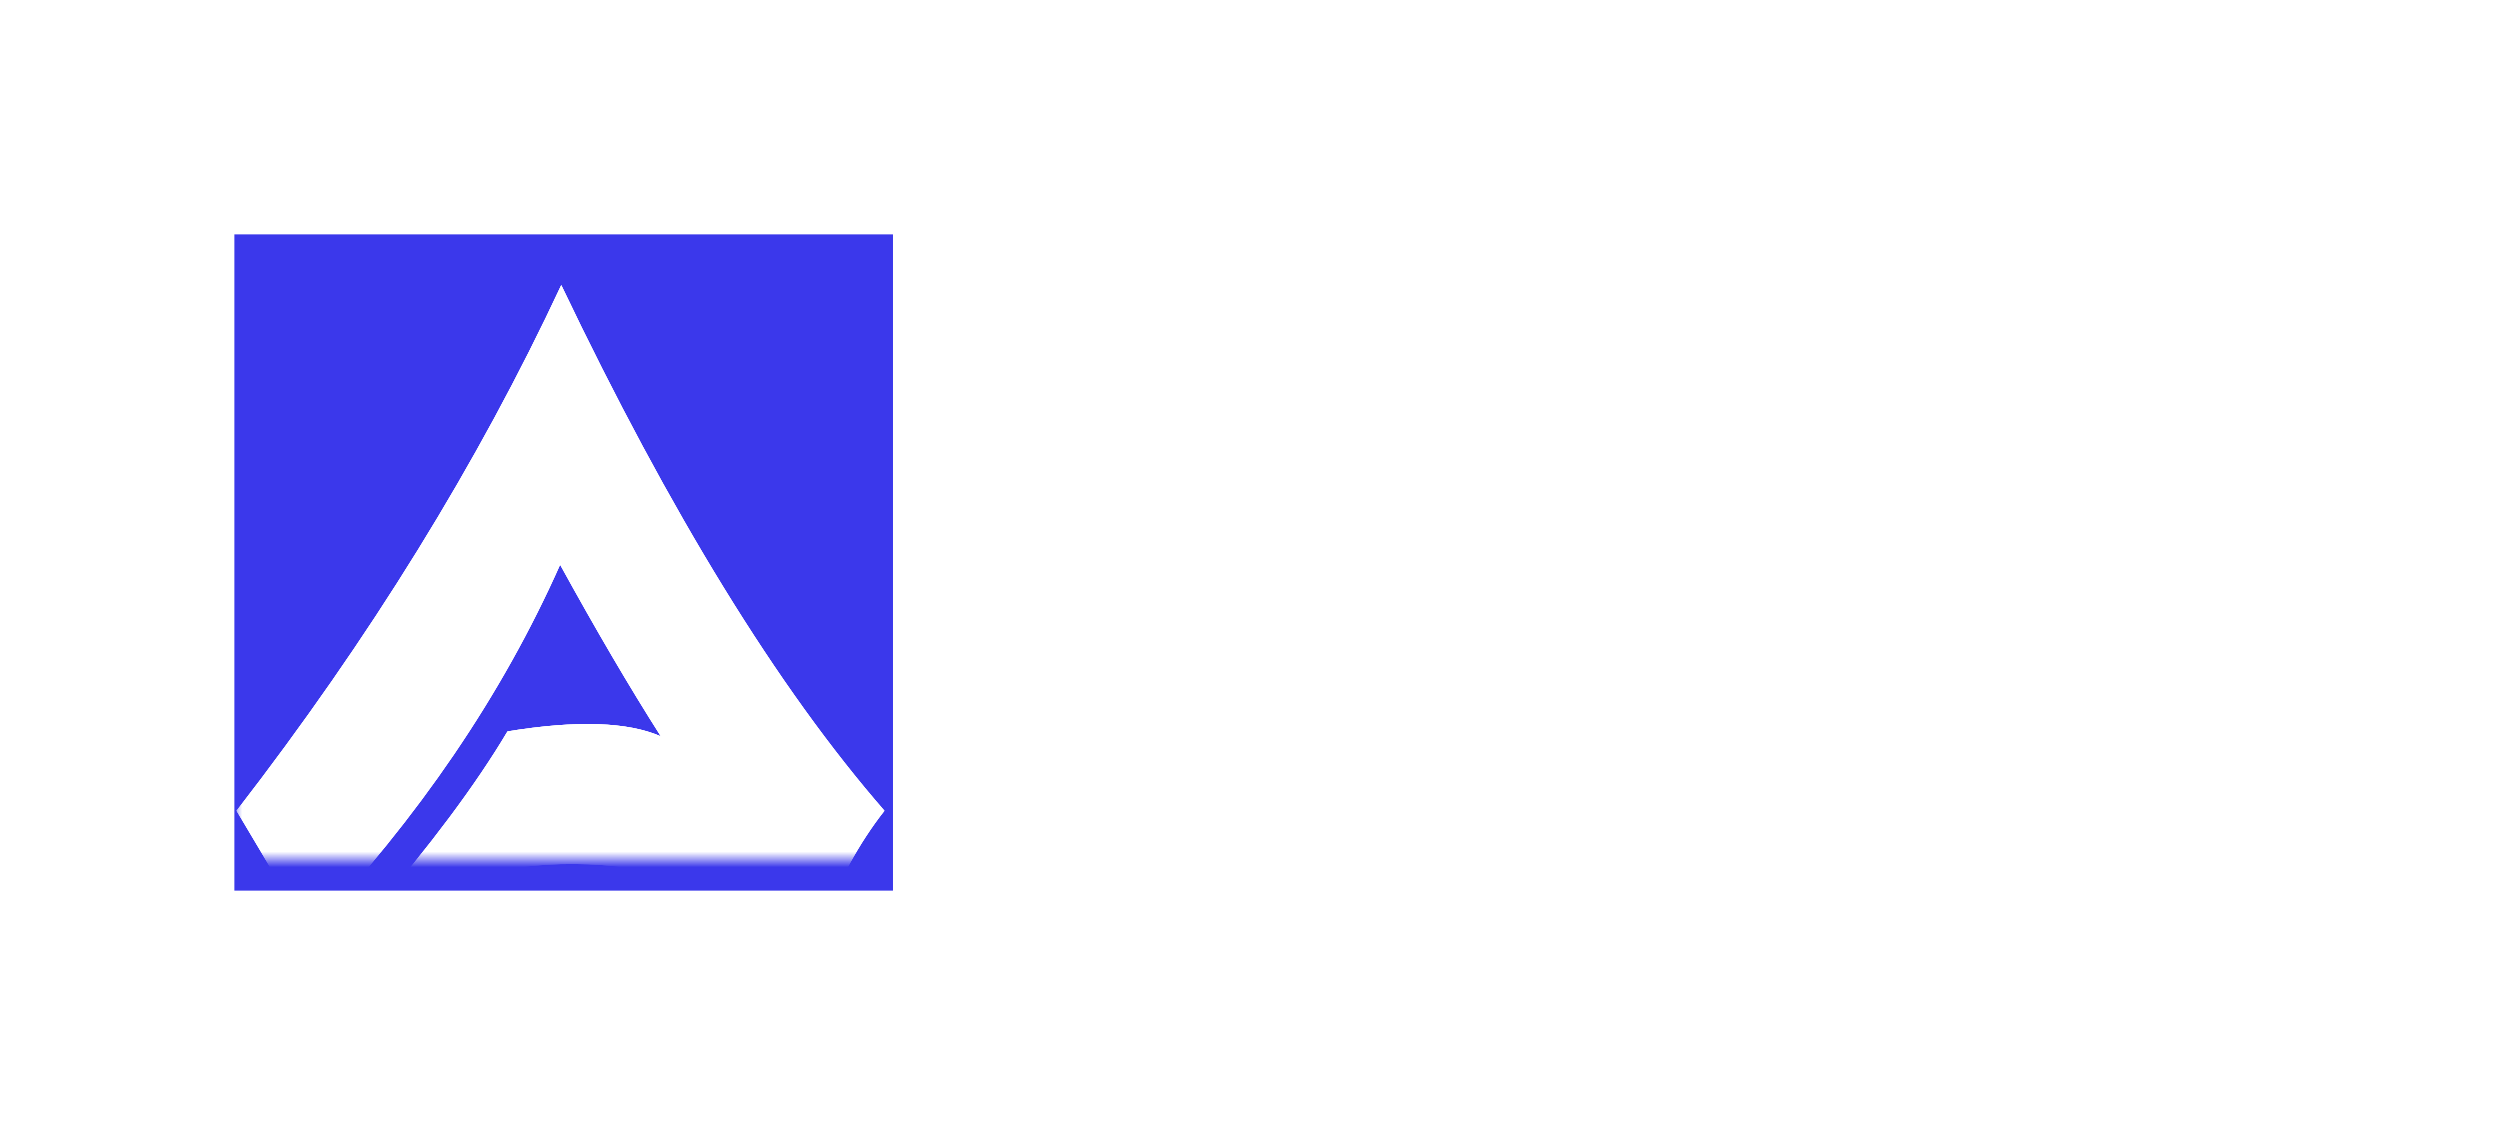 <svg width="160" height="72" viewBox="0 0 160 72" fill="none" xmlns="http://www.w3.org/2000/svg">
<path d="M122.381 55C121.961 55 121.557 54.934 121.169 54.801C120.782 54.669 120.444 54.48 120.155 54.234C119.866 53.985 119.659 53.69 119.535 53.348L120.604 52.946C120.667 53.123 120.785 53.28 120.961 53.42C121.14 53.556 121.352 53.662 121.597 53.739C121.846 53.816 122.107 53.855 122.381 53.855C122.674 53.855 122.948 53.807 123.204 53.712C123.463 53.616 123.672 53.484 123.829 53.315C123.99 53.146 124.07 52.948 124.07 52.721C124.07 52.486 123.986 52.293 123.818 52.143C123.653 51.992 123.441 51.873 123.182 51.785C122.926 51.697 122.659 51.631 122.381 51.587C121.844 51.499 121.361 51.37 120.934 51.201C120.509 51.033 120.173 50.796 119.925 50.491C119.68 50.187 119.557 49.79 119.557 49.302C119.557 48.844 119.687 48.444 119.946 48.102C120.21 47.761 120.555 47.497 120.983 47.31C121.414 47.119 121.88 47.023 122.381 47.023C122.794 47.023 123.193 47.09 123.577 47.222C123.964 47.35 124.304 47.539 124.597 47.789C124.893 48.035 125.105 48.334 125.233 48.686L124.152 49.077C124.09 48.897 123.971 48.741 123.796 48.609C123.621 48.473 123.408 48.367 123.16 48.289C122.915 48.212 122.655 48.174 122.381 48.174C122.089 48.17 121.815 48.218 121.559 48.317C121.306 48.413 121.1 48.545 120.939 48.713C120.778 48.882 120.698 49.078 120.698 49.302C120.698 49.578 120.773 49.787 120.923 49.93C121.072 50.073 121.273 50.179 121.526 50.249C121.782 50.315 122.067 50.376 122.381 50.431C122.886 50.511 123.352 50.645 123.78 50.833C124.211 51.02 124.556 51.269 124.816 51.581C125.079 51.889 125.211 52.269 125.211 52.721C125.211 53.176 125.079 53.576 124.816 53.921C124.556 54.262 124.211 54.528 123.78 54.719C123.352 54.906 122.886 55 122.381 55Z" fill="white"/>
<path d="M128.709 55C128.204 55 127.744 54.869 127.327 54.609C126.914 54.348 126.583 54 126.334 53.563C126.089 53.123 125.967 52.636 125.967 52.104C125.967 51.7 126.038 51.324 126.181 50.976C126.323 50.623 126.519 50.315 126.768 50.051C127.02 49.783 127.312 49.574 127.645 49.423C127.978 49.273 128.332 49.198 128.709 49.198C129.213 49.198 129.672 49.328 130.085 49.589C130.502 49.849 130.833 50.2 131.078 50.64C131.326 51.08 131.451 51.568 131.451 52.104C131.451 52.504 131.379 52.879 131.237 53.227C131.094 53.576 130.897 53.884 130.645 54.152C130.396 54.416 130.105 54.623 129.773 54.774C129.444 54.924 129.089 55 128.709 55ZM128.709 53.855C129.012 53.855 129.285 53.774 129.526 53.612C129.767 53.451 129.957 53.238 130.096 52.974C130.239 52.706 130.31 52.416 130.31 52.104C130.31 51.785 130.237 51.491 130.091 51.224C129.948 50.956 129.756 50.743 129.515 50.585C129.274 50.423 129.005 50.343 128.709 50.343C128.409 50.343 128.137 50.423 127.892 50.585C127.65 50.746 127.459 50.961 127.316 51.229C127.177 51.497 127.108 51.789 127.108 52.104C127.108 52.431 127.181 52.726 127.327 52.99C127.473 53.255 127.667 53.466 127.908 53.623C128.153 53.778 128.42 53.855 128.709 53.855Z" fill="white"/>
<path d="M132.262 54.856V46.6H133.402V54.856H132.262Z" fill="white"/>
<path d="M134.495 52.792V49.352H135.636V52.511C135.636 52.757 135.696 52.981 135.817 53.183C135.937 53.385 136.098 53.546 136.299 53.667C136.5 53.785 136.721 53.844 136.963 53.844C137.208 53.844 137.429 53.785 137.626 53.667C137.827 53.546 137.986 53.385 138.103 53.183C138.224 52.981 138.284 52.757 138.284 52.511V49.352H139.425L139.43 54.856H138.29L138.284 54.262C138.098 54.489 137.866 54.669 137.588 54.801C137.31 54.934 137.012 55 136.694 55C136.288 55 135.919 54.901 135.586 54.702C135.254 54.504 134.989 54.238 134.791 53.904C134.594 53.57 134.495 53.2 134.495 52.792Z" fill="white"/>
<path d="M143.426 50.497H142.274L142.268 54.856H141.128L141.133 50.497H140.261V49.352H141.133L141.128 47.623H142.268L142.274 49.352H143.426V50.497Z" fill="white"/>
<path d="M144.332 49.352H145.473V54.856H144.332V49.352ZM144.914 48.554C144.738 48.554 144.592 48.497 144.475 48.383C144.358 48.269 144.299 48.126 144.299 47.954C144.299 47.785 144.358 47.644 144.475 47.53C144.592 47.413 144.736 47.354 144.908 47.354C145.076 47.354 145.219 47.413 145.336 47.53C145.453 47.644 145.511 47.785 145.511 47.954C145.511 48.126 145.453 48.269 145.336 48.383C145.222 48.497 145.082 48.554 144.914 48.554Z" fill="white"/>
<path d="M149.101 55C148.597 55 148.136 54.869 147.72 54.609C147.306 54.348 146.976 54 146.727 53.563C146.482 53.123 146.36 52.636 146.36 52.104C146.36 51.7 146.431 51.324 146.573 50.976C146.716 50.623 146.912 50.315 147.16 50.051C147.412 49.783 147.705 49.574 148.038 49.423C148.37 49.273 148.725 49.198 149.101 49.198C149.606 49.198 150.065 49.328 150.478 49.589C150.895 49.849 151.225 50.2 151.47 50.64C151.719 51.08 151.843 51.568 151.843 52.104C151.843 52.504 151.772 52.879 151.629 53.227C151.487 53.576 151.289 53.884 151.037 54.152C150.789 54.416 150.498 54.623 150.165 54.774C149.836 54.924 149.482 55 149.101 55ZM149.101 53.855C149.405 53.855 149.677 53.774 149.918 53.612C150.16 53.451 150.35 53.238 150.489 52.974C150.631 52.706 150.703 52.416 150.703 52.104C150.703 51.785 150.63 51.491 150.483 51.224C150.341 50.956 150.149 50.743 149.908 50.585C149.666 50.423 149.398 50.343 149.101 50.343C148.802 50.343 148.529 50.423 148.284 50.585C148.043 50.746 147.851 50.961 147.709 51.229C147.57 51.497 147.5 51.789 147.5 52.104C147.5 52.431 147.573 52.726 147.72 52.99C147.866 53.255 148.059 53.466 148.301 53.623C148.546 53.778 148.813 53.855 149.101 53.855Z" fill="white"/>
<path d="M157.665 51.405V54.856H156.524V51.686C156.524 51.44 156.464 51.216 156.343 51.014C156.226 50.812 156.067 50.653 155.866 50.535C155.669 50.414 155.445 50.354 155.197 50.354C154.956 50.354 154.734 50.414 154.533 50.535C154.332 50.653 154.171 50.812 154.051 51.014C153.93 51.216 153.87 51.44 153.87 51.686V54.856H152.729V49.352H153.87V49.935C154.06 49.708 154.294 49.528 154.572 49.396C154.85 49.264 155.149 49.198 155.471 49.198C155.877 49.198 156.246 49.297 156.579 49.495C156.911 49.693 157.175 49.959 157.368 50.293C157.566 50.627 157.665 50.998 157.665 51.405Z" fill="white"/>
<path d="M159.138 55C158.969 55 158.827 54.941 158.71 54.824C158.596 54.706 158.54 54.563 158.54 54.394C158.54 54.229 158.596 54.088 158.71 53.97C158.827 53.853 158.969 53.794 159.138 53.794C159.306 53.794 159.448 53.853 159.565 53.97C159.682 54.088 159.741 54.229 159.741 54.394C159.741 54.563 159.682 54.706 159.565 54.824C159.448 54.941 159.306 55 159.138 55Z" fill="white"/>
<path d="M81.362 22.633H86.092V41.899H81.362L81.148 39.51C80.618 40.371 79.914 41.071 79.035 41.61C78.169 42.137 77.142 42.4 75.953 42.4C74.518 42.4 73.174 42.13 71.921 41.591C70.667 41.051 69.562 40.306 68.606 39.356C67.662 38.406 66.919 37.307 66.376 36.062C65.847 34.816 65.582 33.48 65.582 32.054C65.582 30.68 65.834 29.389 66.338 28.182C66.855 26.974 67.572 25.915 68.489 25.003C69.407 24.091 70.467 23.378 71.669 22.864C72.871 22.351 74.163 22.094 75.546 22.094C76.825 22.094 77.969 22.376 78.977 22.941C79.998 23.506 80.864 24.226 81.575 25.099L81.362 22.633ZM75.837 37.873C76.845 37.873 77.736 37.622 78.512 37.121C79.287 36.62 79.895 35.946 80.334 35.098C80.773 34.238 80.993 33.294 80.993 32.266C80.993 31.226 80.773 30.282 80.334 29.434C79.895 28.573 79.281 27.893 78.493 27.392C77.717 26.891 76.832 26.64 75.837 26.64C74.841 26.64 73.93 26.897 73.103 27.411C72.289 27.912 71.636 28.586 71.145 29.434C70.667 30.282 70.428 31.226 70.428 32.266C70.428 33.306 70.674 34.251 71.165 35.098C71.656 35.946 72.308 36.62 73.123 37.121C73.95 37.622 74.854 37.873 75.837 37.873Z" fill="white"/>
<path d="M88.725 41.899L95.82 32.227L88.783 22.614H94.618L98.728 28.22L102.857 22.614H108.692L101.655 32.227L108.75 41.899H102.915L98.728 36.196L94.56 41.899H88.725Z" fill="white"/>
<path d="M119.157 42.4C117.374 42.4 115.746 41.944 114.272 41.032C112.812 40.12 111.642 38.894 110.763 37.352C109.897 35.811 109.465 34.109 109.465 32.247C109.465 30.847 109.717 29.537 110.221 28.317C110.725 27.084 111.416 26.005 112.295 25.08C113.187 24.142 114.221 23.41 115.397 22.884C116.573 22.357 117.826 22.094 119.157 22.094C120.67 22.094 122.052 22.415 123.306 23.057C124.573 23.686 125.645 24.553 126.524 25.658C127.403 26.762 128.043 28.021 128.443 29.434C128.844 30.847 128.934 32.324 128.715 33.865H114.544C114.725 34.584 115.022 35.233 115.435 35.811C115.849 36.376 116.372 36.832 117.006 37.179C117.639 37.513 118.356 37.686 119.157 37.699C119.985 37.712 120.734 37.519 121.406 37.121C122.091 36.71 122.66 36.158 123.112 35.464L127.939 36.582C127.151 38.29 125.975 39.69 124.411 40.782C122.847 41.861 121.096 42.4 119.157 42.4ZM114.389 30.339H123.926C123.784 29.569 123.48 28.875 123.015 28.259C122.563 27.629 122.001 27.128 121.329 26.756C120.657 26.384 119.933 26.197 119.157 26.197C118.382 26.197 117.665 26.384 117.006 26.756C116.346 27.116 115.784 27.61 115.319 28.239C114.867 28.856 114.557 29.556 114.389 30.339Z" fill="white"/>
<path d="M131.566 41.899V13H136.296V41.899H131.566Z" fill="white"/>
<path d="M155.27 22.633H160V41.899H155.27L155.057 39.51C154.527 40.371 153.822 41.071 152.943 41.61C152.078 42.137 151.05 42.4 149.861 42.4C148.427 42.4 147.083 42.13 145.829 41.591C144.575 41.051 143.47 40.306 142.514 39.356C141.571 38.406 140.827 37.307 140.285 36.062C139.755 34.816 139.49 33.48 139.49 32.054C139.49 30.68 139.742 29.389 140.246 28.182C140.763 26.974 141.48 25.915 142.398 25.003C143.315 24.091 144.375 23.378 145.577 22.864C146.779 22.351 148.071 22.094 149.454 22.094C150.734 22.094 151.877 22.376 152.885 22.941C153.906 23.506 154.772 24.226 155.483 25.099L155.27 22.633ZM149.745 37.873C150.753 37.873 151.645 37.622 152.42 37.121C153.195 36.62 153.803 35.946 154.242 35.098C154.682 34.238 154.901 33.294 154.901 32.266C154.901 31.226 154.682 30.282 154.242 29.434C153.803 28.573 153.189 27.893 152.401 27.392C151.625 26.891 150.74 26.64 149.745 26.64C148.75 26.64 147.839 26.897 147.011 27.411C146.197 27.912 145.545 28.586 145.053 29.434C144.575 30.282 144.336 31.226 144.336 32.266C144.336 33.306 144.582 34.251 145.073 35.098C145.564 35.946 146.217 36.62 147.031 37.121C147.858 37.622 148.763 37.873 149.745 37.873Z" fill="white"/>
<g filter="url(#filter0_d_349_458)">
<rect x="15" y="13" width="42.151" height="42" fill="#3B38EB"/>
</g>
<mask id="mask0_349_458" style="mask-type:alpha" maskUnits="userSpaceOnUse" x="15" y="13" width="43" height="42">
<rect x="15" y="13" width="42.151" height="42" fill="#2521E7"/>
</mask>
<g mask="url(#mask0_349_458)">
<path d="M35.921 18.25C30.604 29.641 23.676 40.851 15.142 51.889L19.8 59.725C26.787 52.339 32.137 44.477 35.847 36.137C38.142 40.312 40.29 43.977 42.3 47.132C40.175 46.196 36.902 46.091 32.484 46.81C30.467 50.206 27.54 54.131 23.704 58.58C32.723 53.858 42.27 54.222 52.336 59.674C53.584 56.502 55.007 53.908 56.603 51.889C49.789 44.063 42.893 32.853 35.921 18.25Z" fill="white"/>
<path d="M35.921 18.25C30.604 29.641 23.676 40.851 15.142 51.889L19.8 59.725C26.787 52.339 32.137 44.477 35.847 36.137C38.142 40.312 40.29 43.977 42.3 47.132C40.175 46.196 36.902 46.091 32.484 46.81C30.467 50.206 27.54 54.131 23.704 58.58C32.723 53.858 42.27 54.222 52.336 59.674C53.584 56.502 55.007 53.908 56.603 51.889C49.789 44.063 42.893 32.853 35.921 18.25Z" fill="white"/>
<path d="M35.847 36.136L35.922 18.249C30.605 29.64 23.678 40.85 15.144 51.888C20.83 47.62 27.731 42.37 35.847 36.136Z" fill="white"/>
<path d="M35.921 18.249L35.847 36.136C45.321 43.266 52.24 48.518 56.602 51.888C49.789 44.062 42.894 32.852 35.921 18.249Z" fill="white"/>
<path d="M56.602 51.886C52.244 48.515 45.326 43.265 35.848 36.135C38.142 40.309 40.291 43.975 42.3 47.129C44.047 49.873 45.687 52.228 47.219 54.198C49.084 56.593 50.787 58.418 52.332 59.672C53.58 56.499 55.004 53.906 56.6 51.886H56.602Z" fill="white"/>
<path d="M47.218 54.199C45.686 52.23 44.048 49.874 42.3 47.13C40.174 46.194 36.902 46.09 32.484 46.809C39.21 48.876 44.121 51.339 47.222 54.199H47.218Z" fill="white"/>
<path d="M47.218 54.198C44.117 51.339 39.206 48.876 32.48 46.808C30.463 50.203 27.536 54.128 23.7 58.577C32.719 53.856 42.266 54.219 52.332 59.671C50.786 58.418 49.079 56.597 47.218 54.198Z" fill="white"/>
<path d="M19.8 59.722C26.787 52.336 32.137 44.475 35.847 36.135C27.731 42.368 20.829 47.619 15.142 51.886L19.8 59.722Z" fill="white"/>
</g>
<defs>
<filter id="filter0_d_349_458" x="0" y="0" width="72.151" height="72" filterUnits="userSpaceOnUse" color-interpolation-filters="sRGB">
<feFlood flood-opacity="0" result="BackgroundImageFix"/>
<feColorMatrix in="SourceAlpha" type="matrix" values="0 0 0 0 0 0 0 0 0 0 0 0 0 0 0 0 0 0 127 0" result="hardAlpha"/>
<feOffset dy="2"/>
<feGaussianBlur stdDeviation="7.5"/>
<feComposite in2="hardAlpha" operator="out"/>
<feColorMatrix type="matrix" values="0 0 0 0 0.145 0 0 0 0 0.133 0 0 0 0 0.729 0 0 0 0.27 0"/>
<feBlend mode="normal" in2="BackgroundImageFix" result="effect1_dropShadow_349_458"/>
<feBlend mode="normal" in="SourceGraphic" in2="effect1_dropShadow_349_458" result="shape"/>
</filter>
</defs>
</svg>
